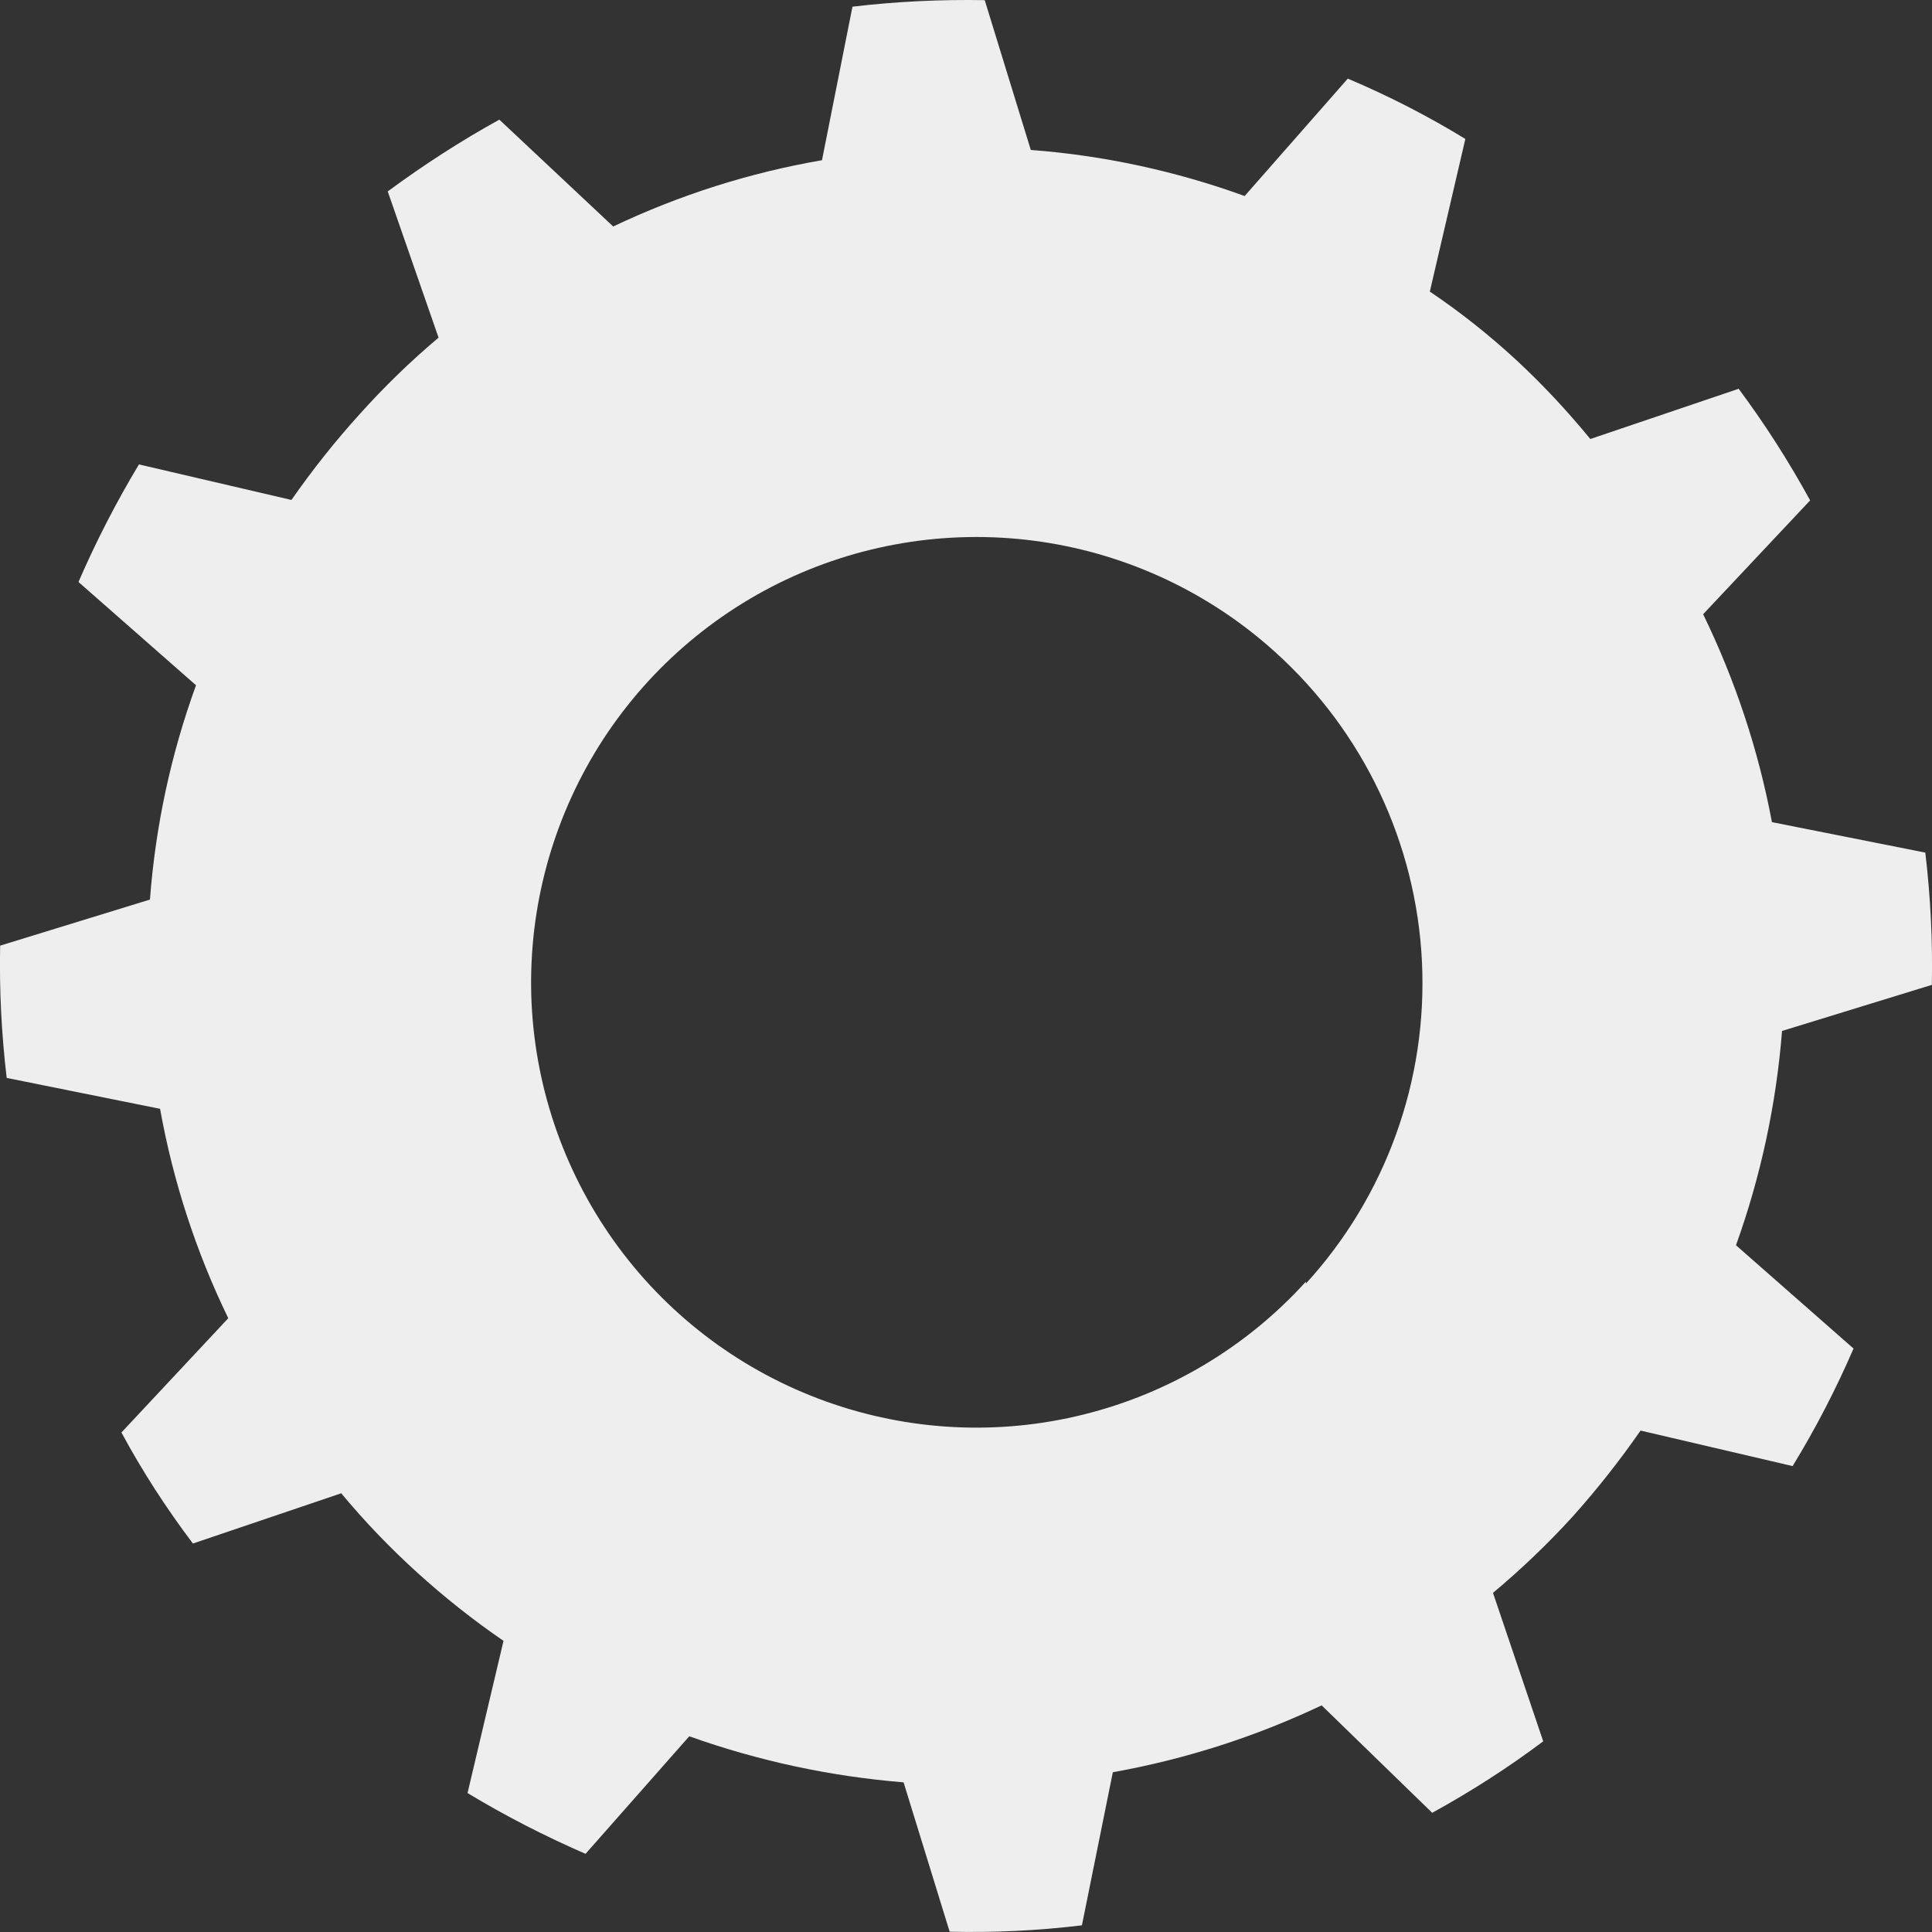 <svg width="13" height="13" viewBox="0 0 13 13" fill="none" xmlns="http://www.w3.org/2000/svg">
<rect x="0" y="0" width="13" height="13" fill="#333333" stroke="none"/>
<path d="M10.201 2.421C10.02 2.254 9.826 2.1 9.621 1.962L9.86 0.935C9.607 0.78 9.343 0.645 9.069 0.529L8.375 1.319C7.912 1.151 7.427 1.046 6.936 1.009L6.626 0.001C6.328 -0.004 6.031 0.01 5.736 0.045L5.531 1.078C5.044 1.162 4.572 1.312 4.126 1.524L3.36 0.805C3.099 0.949 2.849 1.111 2.609 1.288L2.951 2.272C2.762 2.431 2.585 2.603 2.42 2.787C2.255 2.969 2.102 3.162 1.961 3.364L0.935 3.125C0.782 3.379 0.646 3.644 0.528 3.916L1.319 4.611C1.15 5.075 1.046 5.56 1.009 6.053L0.001 6.363C-0.005 6.661 0.01 6.958 0.045 7.253L1.077 7.461C1.165 7.95 1.319 8.423 1.536 8.87L0.817 9.639C0.958 9.9 1.119 10.149 1.298 10.386L2.296 10.048C2.454 10.238 2.625 10.416 2.808 10.582C2.991 10.748 3.184 10.901 3.388 11.041L3.146 12.065C3.401 12.219 3.666 12.355 3.94 12.474L4.638 11.683C5.103 11.849 5.588 11.953 6.08 11.993L6.39 12.998C6.687 13.005 6.985 12.991 7.28 12.955L7.488 11.925C7.974 11.838 8.446 11.687 8.893 11.475L9.637 12.198C9.897 12.055 10.147 11.895 10.384 11.717L10.046 10.718C10.235 10.56 10.414 10.389 10.58 10.207C10.745 10.023 10.898 9.829 11.039 9.626L12.062 9.865C12.217 9.612 12.354 9.347 12.472 9.074L11.681 8.379C11.848 7.915 11.952 7.43 11.991 6.937L12.999 6.627C13.005 6.329 12.99 6.032 12.955 5.737L11.923 5.532C11.832 5.047 11.676 4.577 11.46 4.133L12.18 3.367C12.037 3.106 11.877 2.855 11.699 2.616L10.701 2.954C10.546 2.765 10.38 2.587 10.201 2.421ZM8.787 8.624C8.389 9.063 7.869 9.374 7.295 9.517C6.72 9.661 6.115 9.63 5.558 9.43C5 9.23 4.514 8.869 4.162 8.393C3.809 7.916 3.606 7.346 3.577 6.754C3.549 6.163 3.696 5.576 4.001 5.067C4.306 4.559 4.755 4.153 5.29 3.9C5.826 3.647 6.425 3.559 7.011 3.646C7.597 3.733 8.144 3.992 8.583 4.39C8.876 4.655 9.114 4.975 9.283 5.332C9.452 5.689 9.549 6.076 9.568 6.471C9.587 6.866 9.528 7.26 9.394 7.632C9.26 8.004 9.054 8.345 8.787 8.637V8.624Z" fill="#EEEEEE"/>
</svg>
